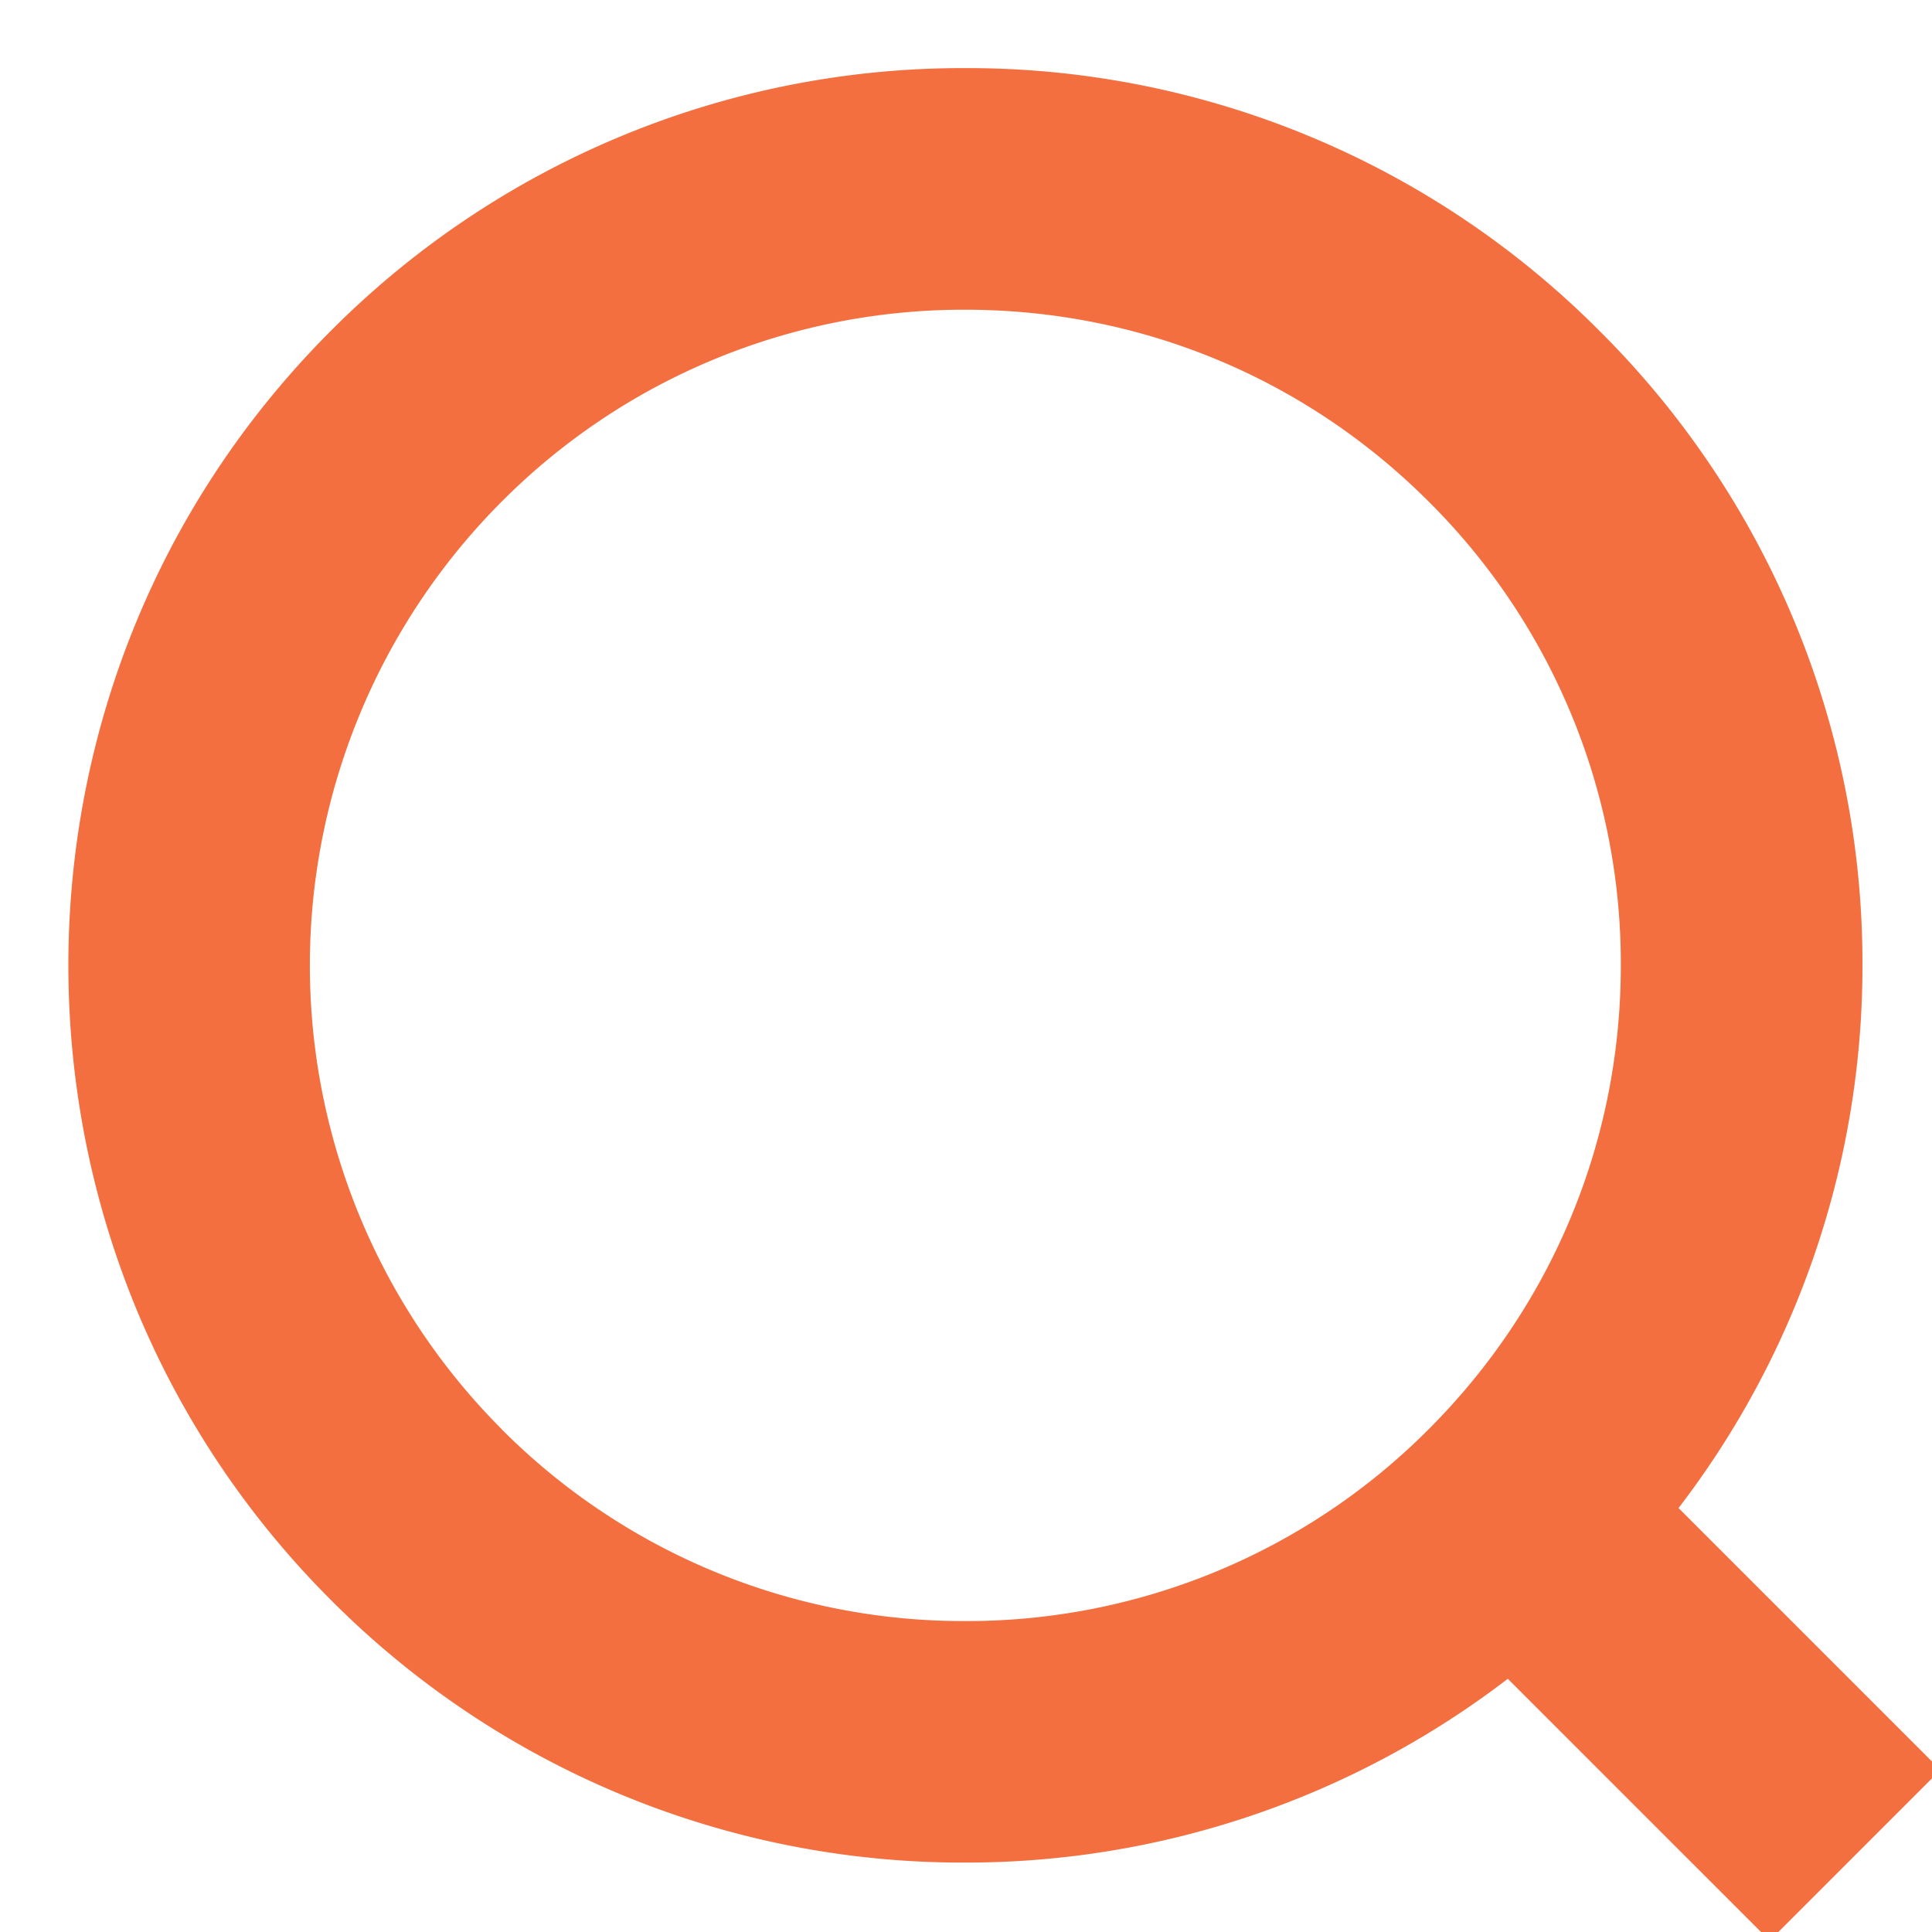 <svg width="16" height="16" fill="none" xmlns="http://www.w3.org/2000/svg"><g clip-path="url(#clip0_601_12773)"><g clip-path="url(#clip1_601_12773)"><path d="M17.144 15.732l-3.243-3.243a7.37 7.37 0 001.523-4.494 7.38 7.38 0 00-2.177-5.254A7.381 7.381 0 007.993.564a7.38 7.38 0 00-5.254 2.177c-2.897 2.897-2.897 7.61 0 10.508a7.38 7.38 0 005.254 2.176 7.37 7.37 0 004.494-1.522l3.243 3.243a.997.997 0 001.414 0 1 1 0 000-1.414zm-12.99-3.897a5.437 5.437 0 010-7.68 5.396 5.396 0 013.839-1.59c1.45 0 2.814.564 3.84 1.59a5.395 5.395 0 011.59 3.84c0 1.45-.565 2.814-1.59 3.84a5.395 5.395 0 01-3.84 1.59 5.395 5.395 0 01-3.84-1.59z" fill="#F36F3F"/></g></g><defs><clipPath id="clip0_601_12773"><path fill="#fff" d="M0 0h16v16H0z"/></clipPath><clipPath id="clip1_601_12773"><path fill="#fff" transform="rotate(45 7.794 8.5)" d="M0 0h18v16H0z"/></clipPath></defs></svg>